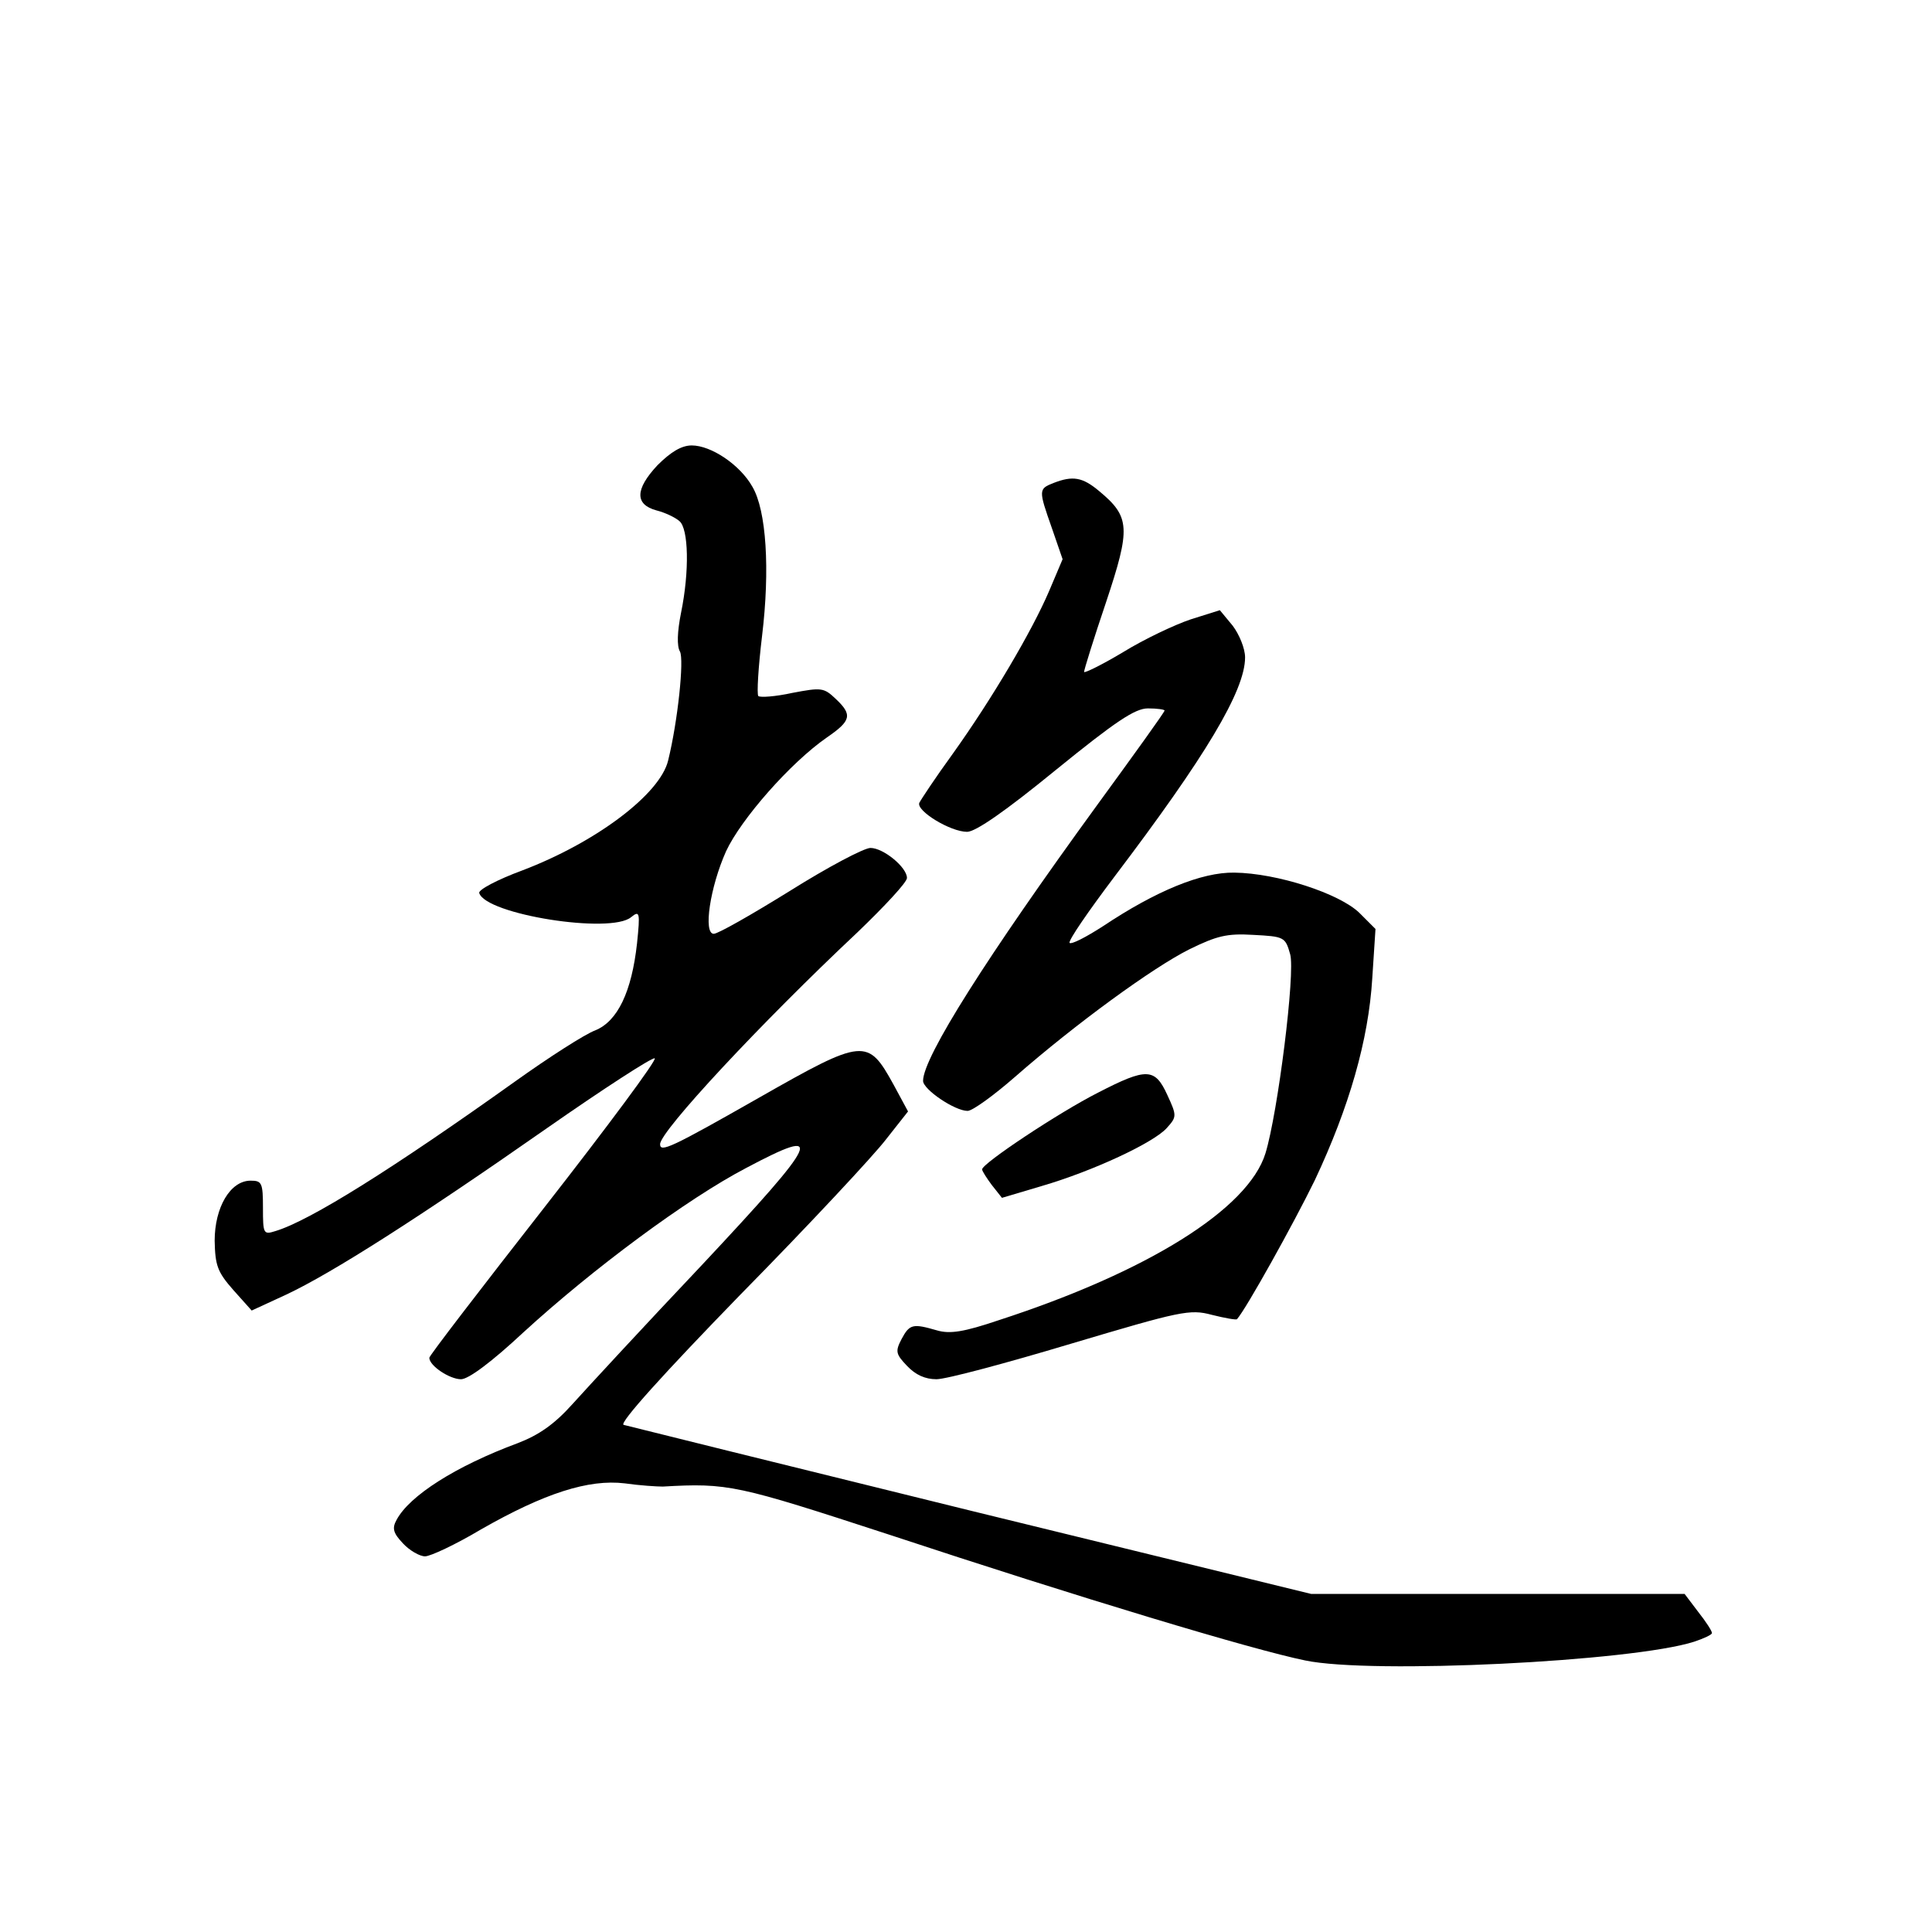 <?xml version="1.0" standalone="no"?>
<!DOCTYPE svg PUBLIC "-//W3C//DTD SVG 20010904//EN"
 "http://www.w3.org/TR/2001/REC-SVG-20010904/DTD/svg10.dtd">
<svg version="1.0" xmlns="http://www.w3.org/2000/svg"
 width="360pt" height="360pt" viewBox="0 0 360 360"
 preserveAspectRatio="xMidYMid meet">
<g transform="translate(0,360) scale(0.1,-0.1)"
fill="#000000" stroke="none">
<path d="M1225 2733 c-42 -45 -42 -73 -2 -84 16 -4 35 -13 43 -20 17 -14 19
-93 3 -171 -7 -35 -8 -62 -2 -72 8 -15 -4 -130 -22 -203 -15 -63 -135 -153
-272 -205 -46 -17 -82 -36 -80 -42 12 -40 245 -77 283 -45 16 13 17 9 11 -49
-10 -90 -36 -145 -78 -162 -19 -7 -86 -50 -149 -95 -227 -162 -383 -260 -447
-279 -22 -7 -23 -5 -23 43 0 47 -2 51 -23 51 -38 0 -67 -50 -67 -112 1 -46 5
-58 35 -92 l34 -38 65 30 c85 40 248 144 484 309 106 74 197 133 202 131 5 -2
-87 -126 -205 -277 -118 -151 -215 -277 -215 -281 0 -15 38 -40 59 -40 14 0
57 32 117 88 129 118 304 248 415 306 149 79 138 55 -82 -180 -107 -113 -215
-230 -242 -260 -34 -38 -63 -58 -102 -73 -116 -43 -202 -98 -226 -143 -9 -16
-6 -25 12 -44 12 -13 31 -24 41 -24 10 0 57 22 104 50 119 68 201 94 268 86
28 -4 60 -6 71 -6 122 7 138 3 420 -89 360 -119 679 -215 777 -235 124 -26
610 -2 725 35 18 6 33 13 33 16 0 4 -11 21 -26 40 l-25 33 -348 0 -348 0 -634
155 c-349 86 -640 158 -647 160 -9 3 76 97 217 242 128 130 250 261 272 290
l41 52 -27 50 c-48 87 -55 87 -250 -24 -165 -94 -185 -103 -185 -87 0 24 188
226 368 395 50 48 92 93 92 101 0 20 -44 56 -68 56 -12 0 -80 -36 -150 -80
-71 -44 -134 -80 -142 -80 -20 0 -7 87 23 154 28 60 120 165 188 212 45 31 48
42 16 72 -22 21 -27 21 -80 11 -32 -7 -60 -9 -64 -6 -3 4 0 54 7 112 15 124 8
234 -18 278 -23 41 -77 77 -113 77 -19 0 -39 -12 -64 -37z"/>
<path d="M1963 2700 c-28 -11 -28 -13 -3 -84 l20 -58 -25 -59 c-32 -75 -107
-202 -180 -304 -32 -44 -59 -85 -62 -91 -6 -15 58 -54 89 -54 16 0 72 39 165
115 112 91 148 115 172 115 17 0 31 -2 31 -4 0 -3 -57 -82 -127 -178 -203
-279 -323 -468 -323 -512 0 -16 59 -56 83 -56 9 0 49 29 89 64 112 98 256 203
324 237 51 25 70 30 119 27 58 -3 60 -4 69 -36 10 -34 -23 -296 -46 -371 -32
-104 -220 -221 -497 -311 -65 -22 -91 -26 -115 -19 -45 13 -51 12 -66 -16 -12
-23 -11 -28 10 -50 16 -17 34 -25 55 -25 18 0 130 30 250 66 205 61 222 65
263 54 24 -6 46 -10 47 -8 17 19 106 179 145 259 64 136 100 261 107 376 l6
92 -30 30 c-37 36 -153 74 -233 75 -61 1 -146 -34 -245 -100 -31 -20 -58 -34
-62 -31 -3 4 35 59 84 124 169 223 243 346 243 408 0 17 -11 43 -23 59 l-24
29 -54 -17 c-30 -10 -87 -37 -126 -61 -40 -24 -73 -40 -73 -37 0 4 18 62 41
130 46 138 45 159 -13 207 -31 26 -49 29 -85 15z"/>
<path d="M2046 1564 c-73 -37 -216 -132 -216 -143 0 -3 9 -17 18 -29 l19 -24
74 22 c96 28 209 81 233 108 19 21 19 23 1 62 -23 50 -38 51 -129 4z"/>
</g>
</svg>
